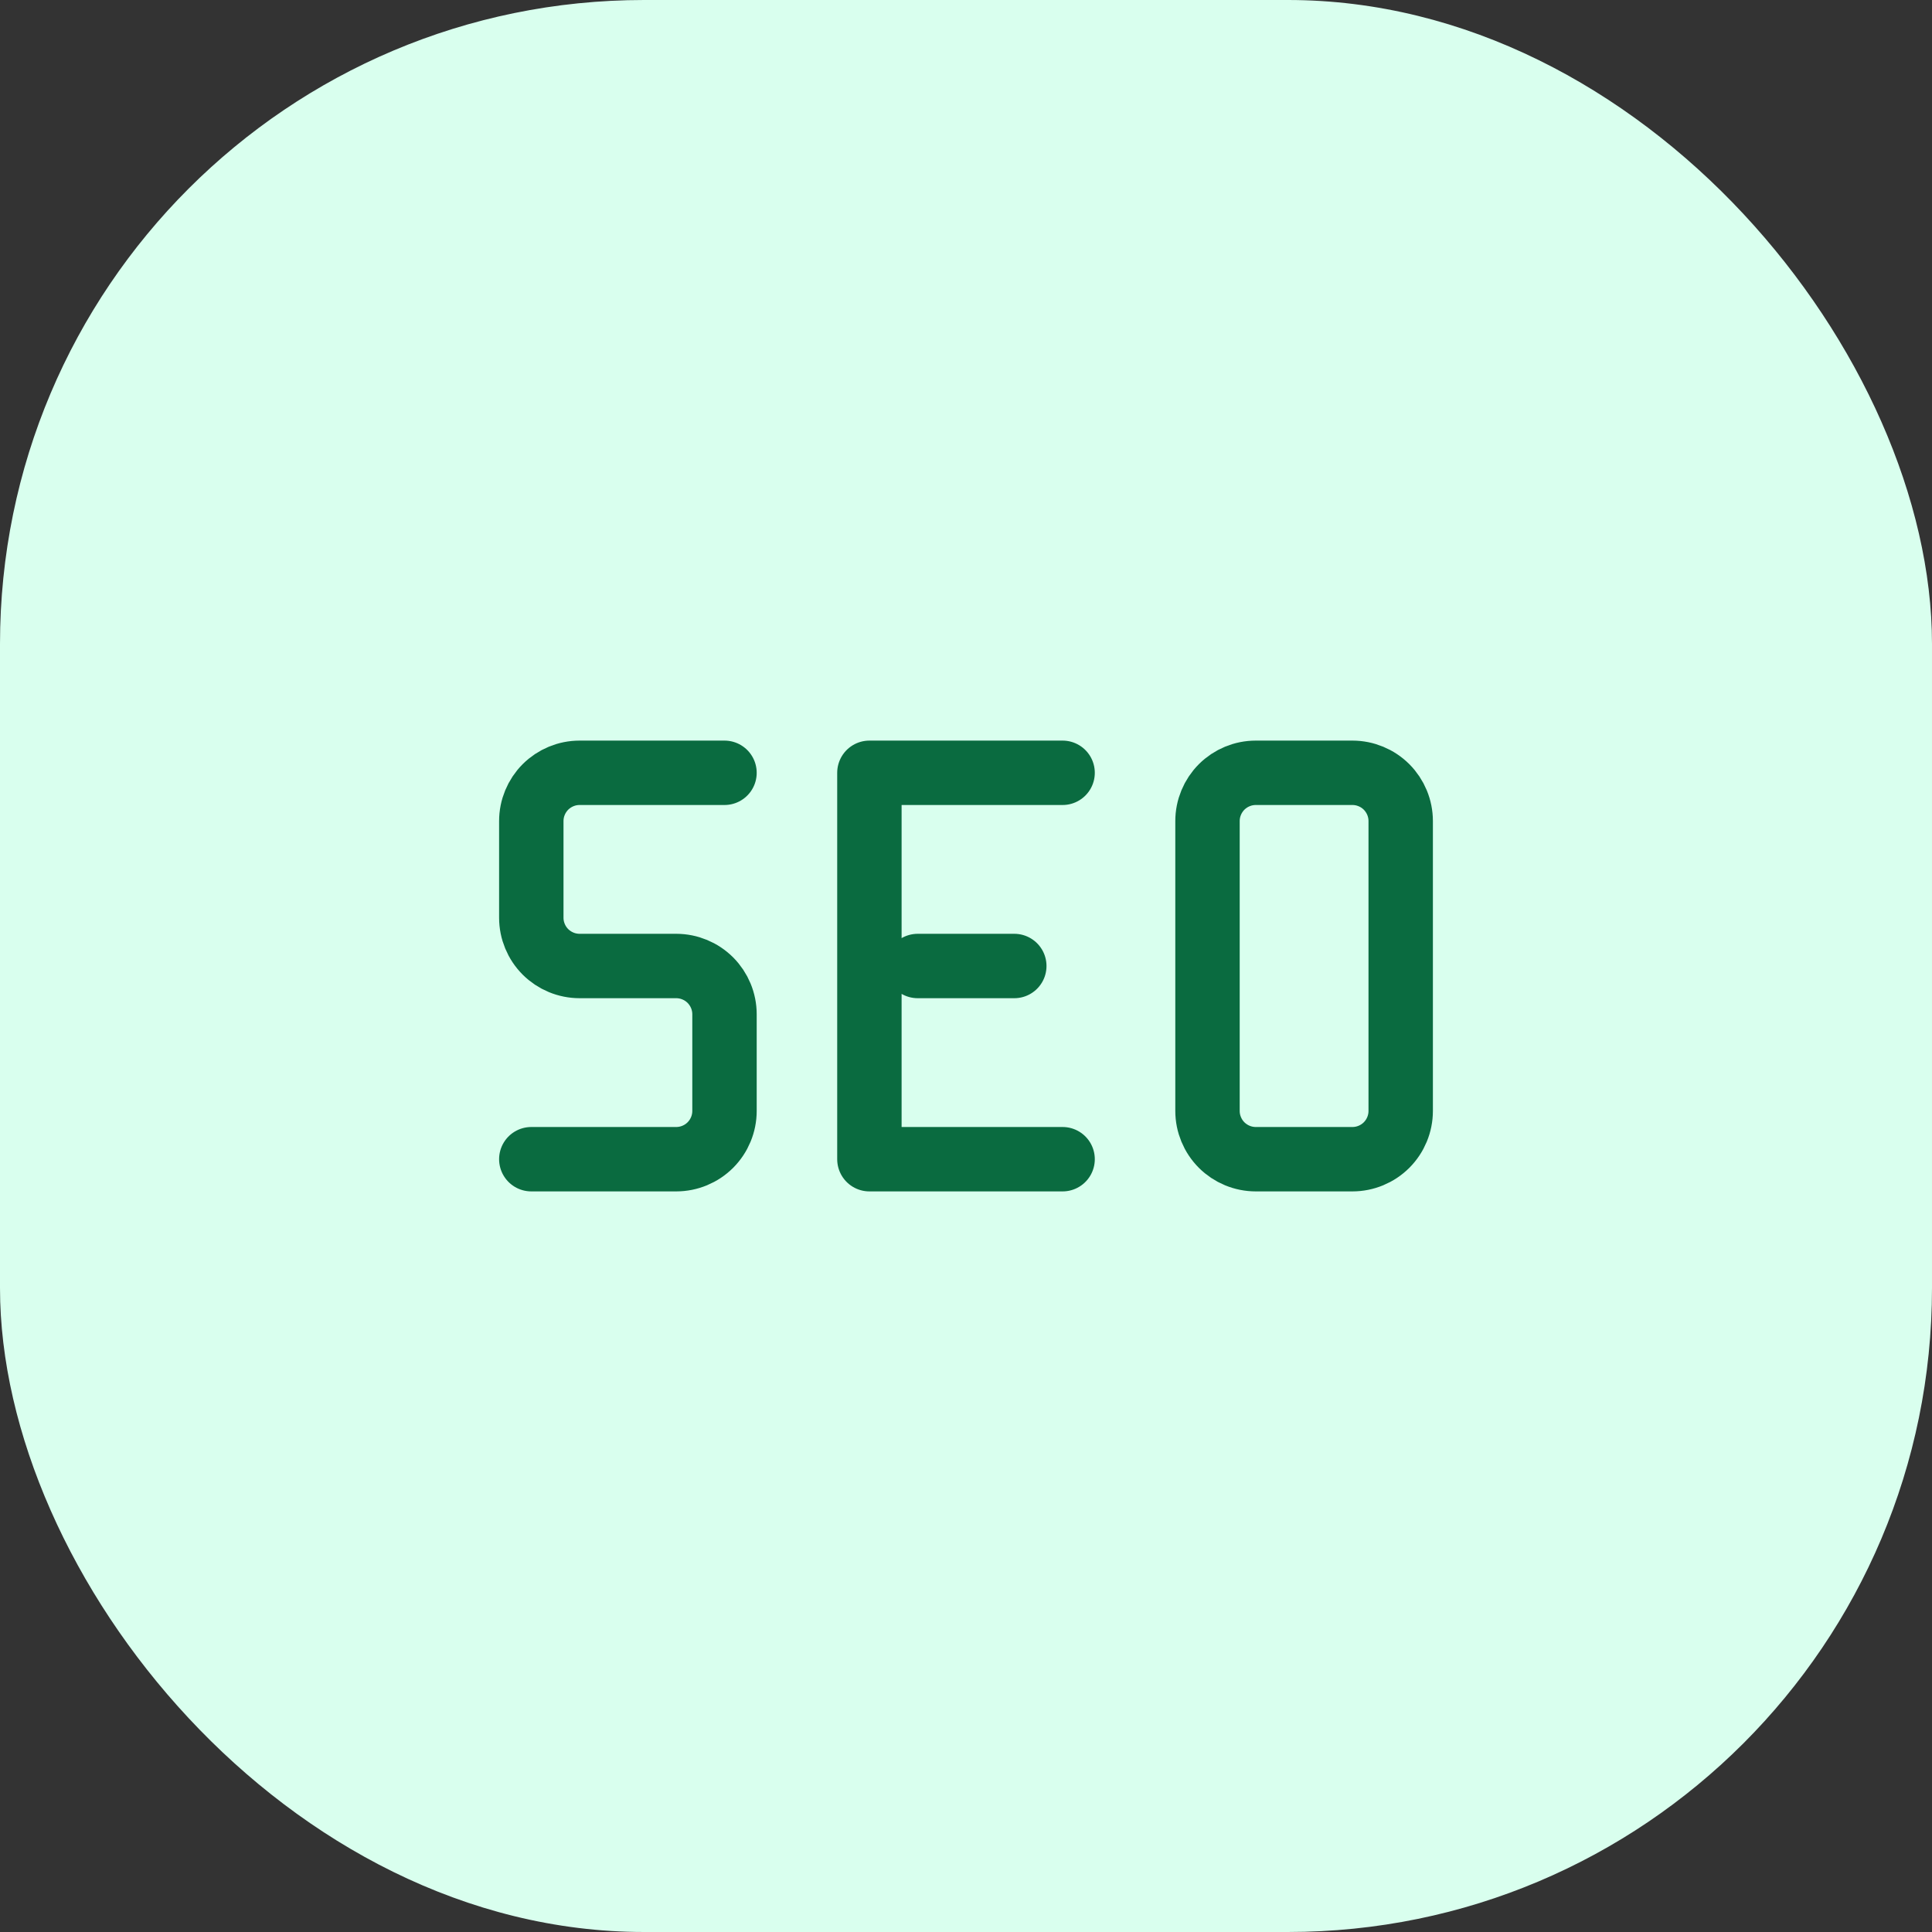 <svg width="60" height="60" viewBox="0 0 60 60" fill="none" xmlns="http://www.w3.org/2000/svg">
<rect x="0" y="0" width="60" height="60" fill="#333333" stroke="none"/>
<rect width="60" height="60" rx="20" fill="#D9FFEE"/>
<path d="M22.5 24H18C17.602 24 17.221 24.158 16.939 24.439C16.658 24.721 16.5 25.102 16.5 25.5V28.5C16.5 28.898 16.658 29.279 16.939 29.561C17.221 29.842 17.602 30 18 30H21C21.398 30 21.779 30.158 22.061 30.439C22.342 30.721 22.5 31.102 22.5 31.5V34.5C22.5 34.898 22.342 35.279 22.061 35.561C21.779 35.842 21.398 36 21 36H16.5M33 36H27V24H33M28.5 30H31.5M37.5 25.5C37.5 25.102 37.658 24.721 37.939 24.439C38.221 24.158 38.602 24 39 24H42C42.398 24 42.779 24.158 43.061 24.439C43.342 24.721 43.5 25.102 43.5 25.5V34.5C43.5 34.898 43.342 35.279 43.061 35.561C42.779 35.842 42.398 36 42 36H39C38.602 36 38.221 35.842 37.939 35.561C37.658 35.279 37.5 34.898 37.5 34.5V25.5Z" stroke="#0A6B40" stroke-width="2" stroke-linecap="round" stroke-linejoin="round"/>
</svg>
